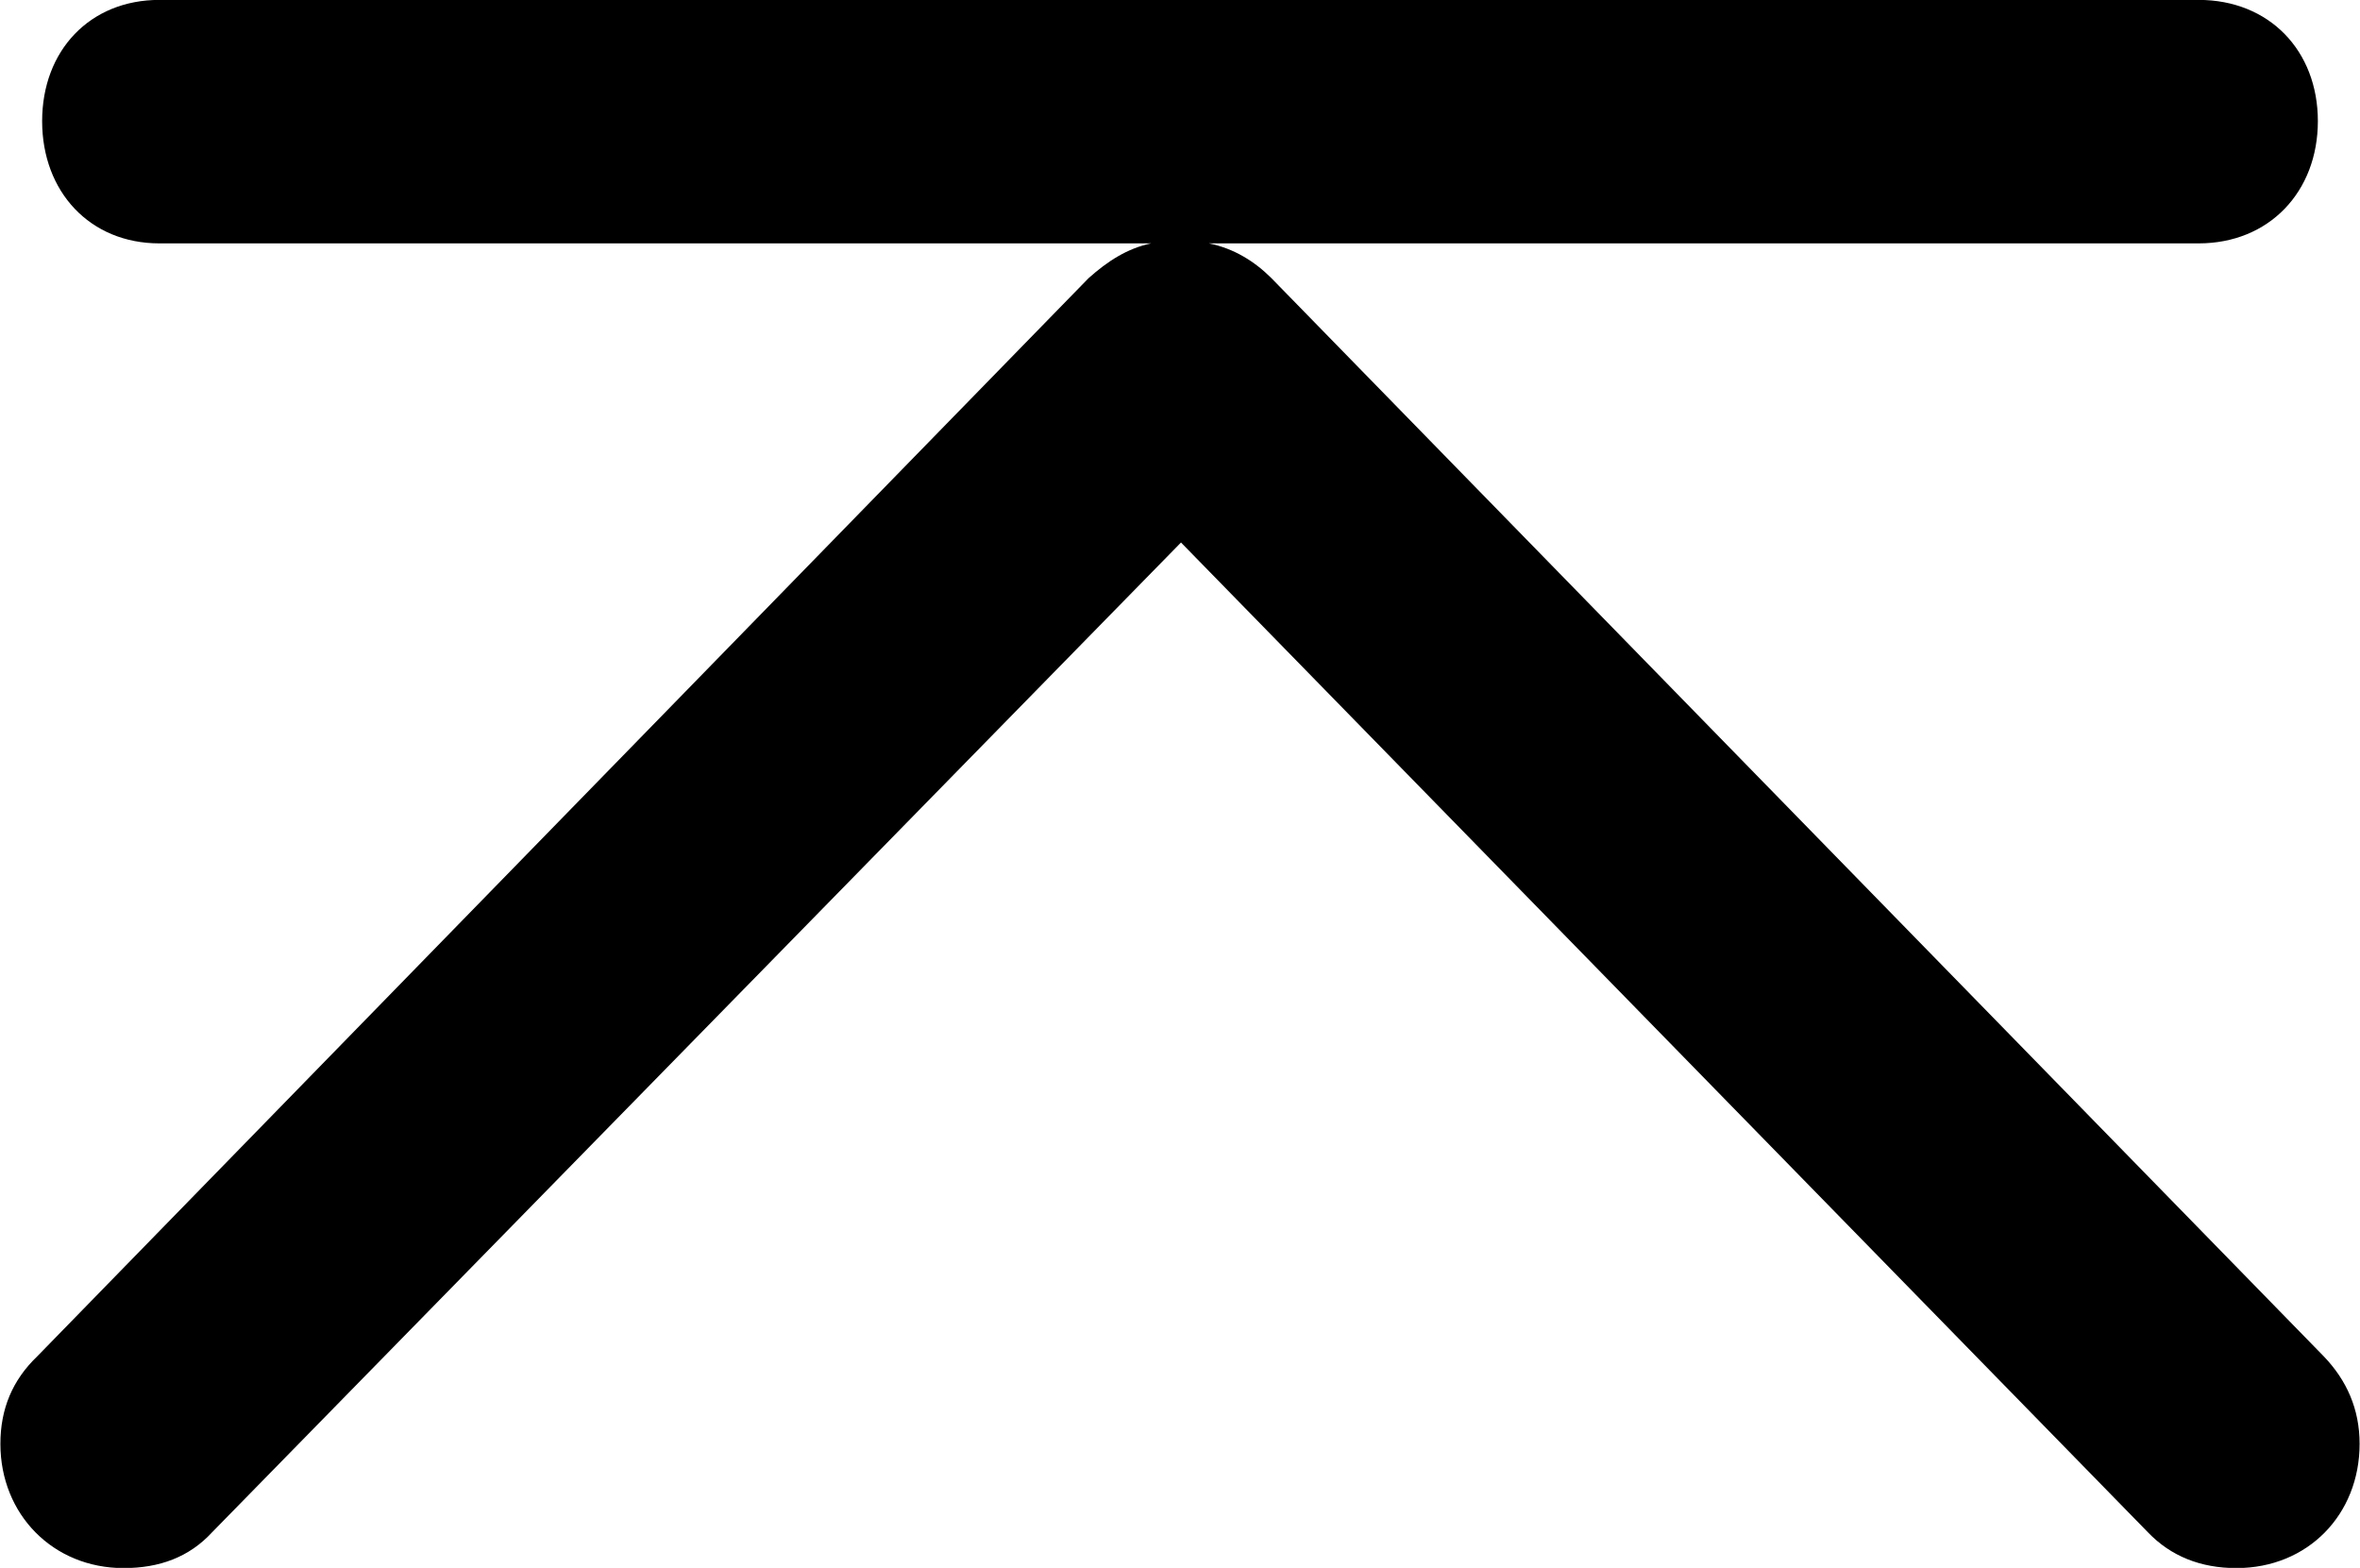 <svg viewBox="0 0 23.748 15.777" xmlns="http://www.w3.org/2000/svg"><path d="M1.244 15.779C1.604 15.779 1.904 15.669 2.134 15.419L11.884 5.459L21.614 15.419C21.844 15.659 22.144 15.779 22.504 15.779C23.224 15.779 23.744 15.239 23.744 14.529C23.744 14.179 23.614 13.889 23.384 13.649L12.794 2.799C12.624 2.629 12.414 2.499 12.164 2.449H22.124C22.834 2.449 23.324 1.929 23.324 1.219C23.324 0.509 22.834 -0.001 22.124 -0.001H1.604C0.904 -0.001 0.424 0.509 0.424 1.219C0.424 1.929 0.904 2.449 1.604 2.449H11.584C11.344 2.499 11.144 2.629 10.954 2.799L0.374 13.649C0.124 13.889 0.004 14.179 0.004 14.529C0.004 15.239 0.534 15.779 1.244 15.779Z" /></svg>